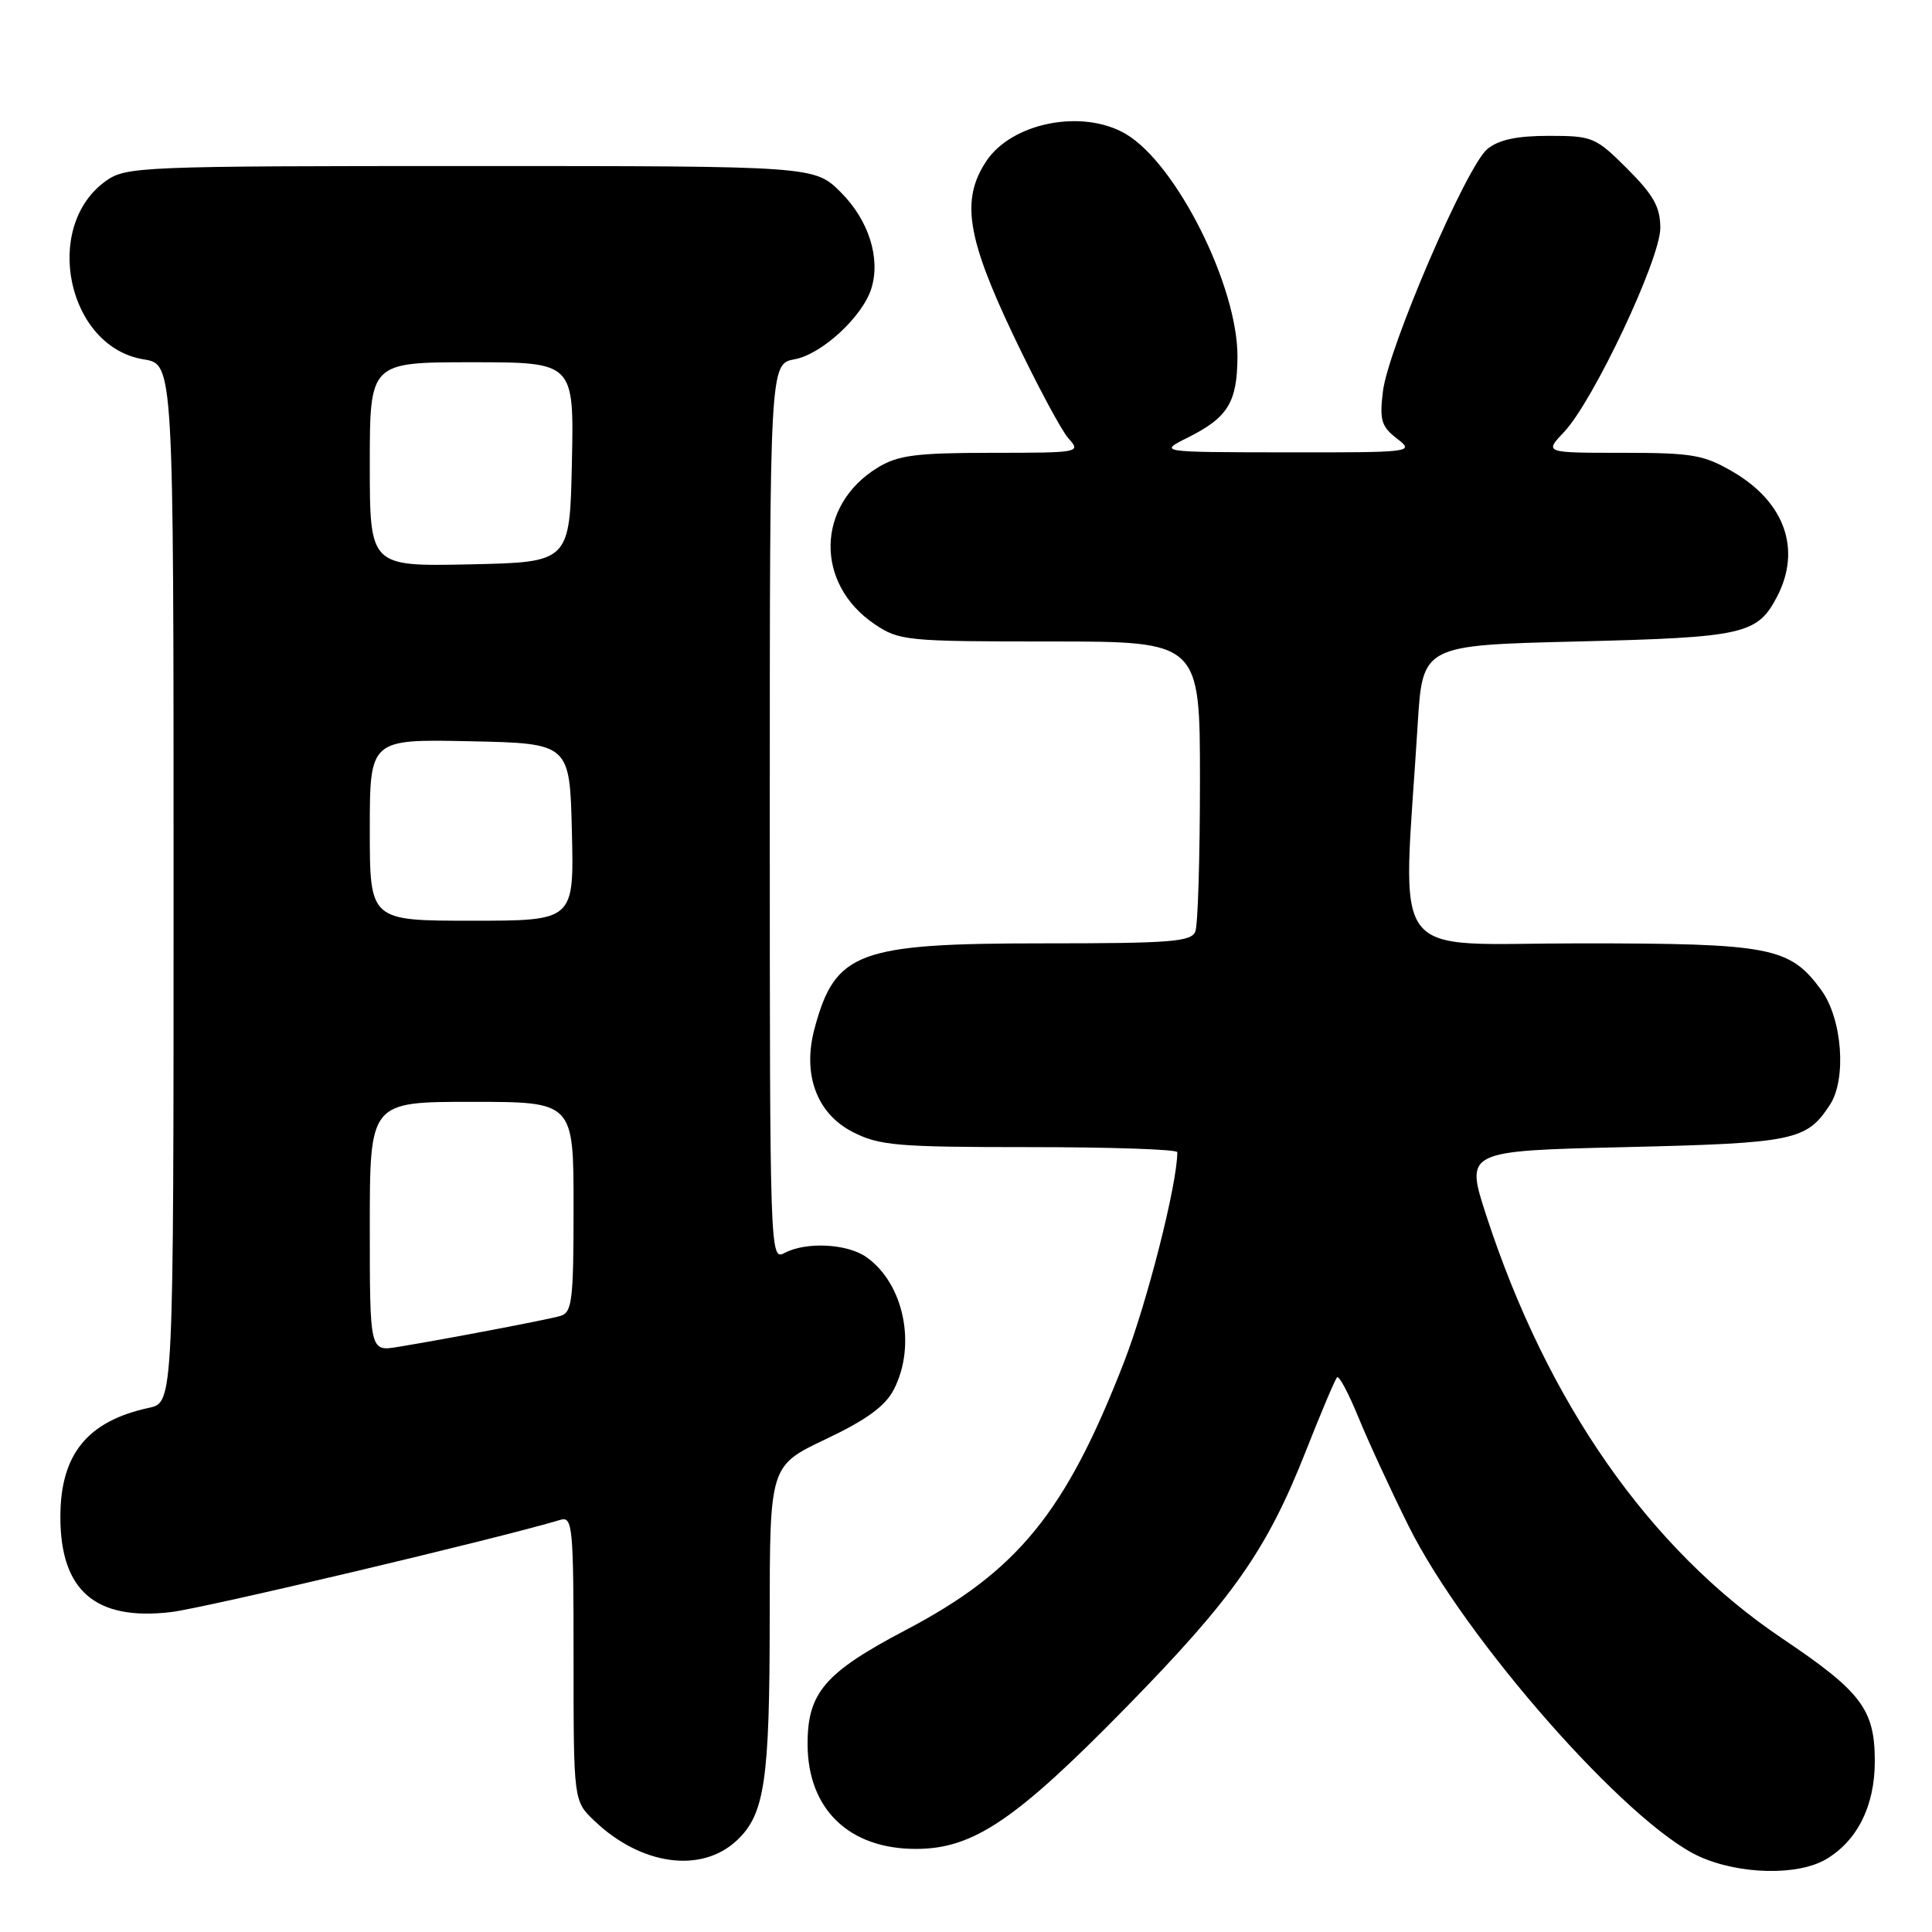 <?xml version="1.0" encoding="UTF-8" standalone="no"?>
<!DOCTYPE svg PUBLIC "-//W3C//DTD SVG 1.1//EN" "http://www.w3.org/Graphics/SVG/1.1/DTD/svg11.dtd" >
<svg xmlns="http://www.w3.org/2000/svg" xmlns:xlink="http://www.w3.org/1999/xlink" version="1.1" viewBox="0 0 256 256">
 <g >
 <path fill="currentColor"
d=" M 241.96 246.36 C 246.11 243.91 248.42 239.28 248.42 233.40 C 248.43 226.52 246.66 224.17 236.19 217.13 C 218.59 205.30 205.02 185.89 196.92 161.00 C 194.16 152.50 194.16 152.50 215.33 152.00 C 237.76 151.47 239.37 151.14 242.47 146.40 C 244.71 142.98 244.11 134.98 241.32 131.18 C 237.14 125.48 234.70 125.00 209.38 125.00 C 183.49 125.00 185.86 128.19 187.85 96.00 C 188.50 85.50 188.50 85.50 209.00 85.00 C 231.11 84.46 232.88 84.06 235.49 79.02 C 238.71 72.80 236.49 66.54 229.66 62.54 C 225.77 60.26 224.25 60.00 214.98 60.00 C 204.63 60.00 204.63 60.00 207.24 57.25 C 211.11 53.17 220.00 34.34 220.00 30.21 C 220.00 27.44 219.11 25.85 215.63 22.37 C 211.44 18.18 211.02 18.00 205.24 18.00 C 200.99 18.00 198.59 18.51 197.08 19.75 C 194.33 22.00 183.93 46.15 183.24 51.89 C 182.78 55.67 183.04 56.52 185.10 58.11 C 187.46 59.92 187.21 59.96 170.50 59.94 C 153.50 59.92 153.50 59.92 157.37 57.99 C 162.70 55.33 163.93 53.33 163.97 47.29 C 164.03 37.95 155.88 21.69 149.17 17.75 C 143.44 14.39 134.04 16.24 130.66 21.40 C 127.33 26.47 128.11 31.43 134.23 44.34 C 137.33 50.85 140.63 57.04 141.58 58.09 C 143.27 59.96 143.06 60.00 131.40 60.00 C 121.36 60.01 119.00 60.31 116.30 61.96 C 108.14 66.94 107.94 77.35 115.91 82.72 C 119.15 84.90 120.14 85.00 139.15 85.00 C 159.00 85.00 159.00 85.00 159.00 103.42 C 159.00 113.55 158.73 122.55 158.39 123.42 C 157.87 124.79 155.15 125.00 138.29 125.00 C 113.67 125.00 110.68 126.11 107.94 136.25 C 106.29 142.34 108.21 147.56 113.00 150.00 C 116.52 151.80 118.89 152.00 136.46 152.00 C 147.21 152.00 156.00 152.30 156.00 152.67 C 156.00 156.88 152.00 172.62 148.91 180.56 C 141.19 200.41 134.84 208.20 120.03 215.98 C 109.27 221.64 106.99 224.29 107.01 231.15 C 107.04 239.74 112.52 245.01 121.40 244.99 C 128.94 244.98 134.55 241.20 149.11 226.34 C 163.41 211.75 167.85 205.43 173.05 192.23 C 175.06 187.14 176.91 182.75 177.17 182.50 C 177.43 182.24 178.69 184.61 179.98 187.76 C 181.27 190.92 184.26 197.41 186.64 202.19 C 194.09 217.17 215.63 241.66 225.16 245.99 C 230.48 248.40 238.22 248.57 241.96 246.36 Z  M 97.64 243.86 C 101.33 240.40 101.99 235.95 101.99 214.36 C 102.00 194.22 102.00 194.22 109.43 190.69 C 114.81 188.14 117.30 186.32 118.43 184.13 C 121.47 178.25 119.77 170.05 114.78 166.56 C 112.23 164.78 106.78 164.51 103.93 166.04 C 102.03 167.05 102.00 166.09 102.00 107.65 C 102.00 48.22 102.00 48.22 105.31 47.60 C 108.94 46.92 114.36 41.89 115.48 38.16 C 116.69 34.16 115.09 29.16 111.42 25.49 C 107.93 22.00 107.93 22.00 62.37 22.00 C 18.61 22.00 16.70 22.08 14.04 23.97 C 5.54 30.03 8.92 46.00 19.05 47.62 C 23.00 48.26 23.00 48.26 23.00 117.05 C 23.00 185.84 23.00 185.84 19.75 186.54 C 11.58 188.30 8.00 192.70 8.00 201.00 C 8.00 210.78 12.65 214.79 22.66 213.61 C 27.06 213.09 65.96 203.88 74.25 201.39 C 75.87 200.90 76.00 202.23 76.00 219.75 C 76.00 238.63 76.00 238.63 78.75 241.26 C 84.93 247.17 92.94 248.28 97.64 243.86 Z  M 49.00 162.55 C 49.00 146.00 49.00 146.00 62.50 146.00 C 76.00 146.00 76.00 146.00 76.00 159.93 C 76.00 172.34 75.81 173.92 74.25 174.37 C 72.44 174.89 59.31 177.39 52.75 178.47 C 49.00 179.09 49.00 179.09 49.00 162.55 Z  M 49.00 109.97 C 49.00 97.94 49.00 97.94 62.25 98.22 C 75.50 98.50 75.50 98.50 75.78 110.25 C 76.06 122.00 76.06 122.00 62.53 122.00 C 49.00 122.00 49.00 122.00 49.00 109.97 Z  M 49.00 61.53 C 49.00 48.00 49.00 48.00 62.53 48.00 C 76.06 48.00 76.06 48.00 75.78 61.25 C 75.50 74.50 75.50 74.50 62.25 74.78 C 49.00 75.06 49.00 75.06 49.00 61.53 Z "/>
</g>
</svg>